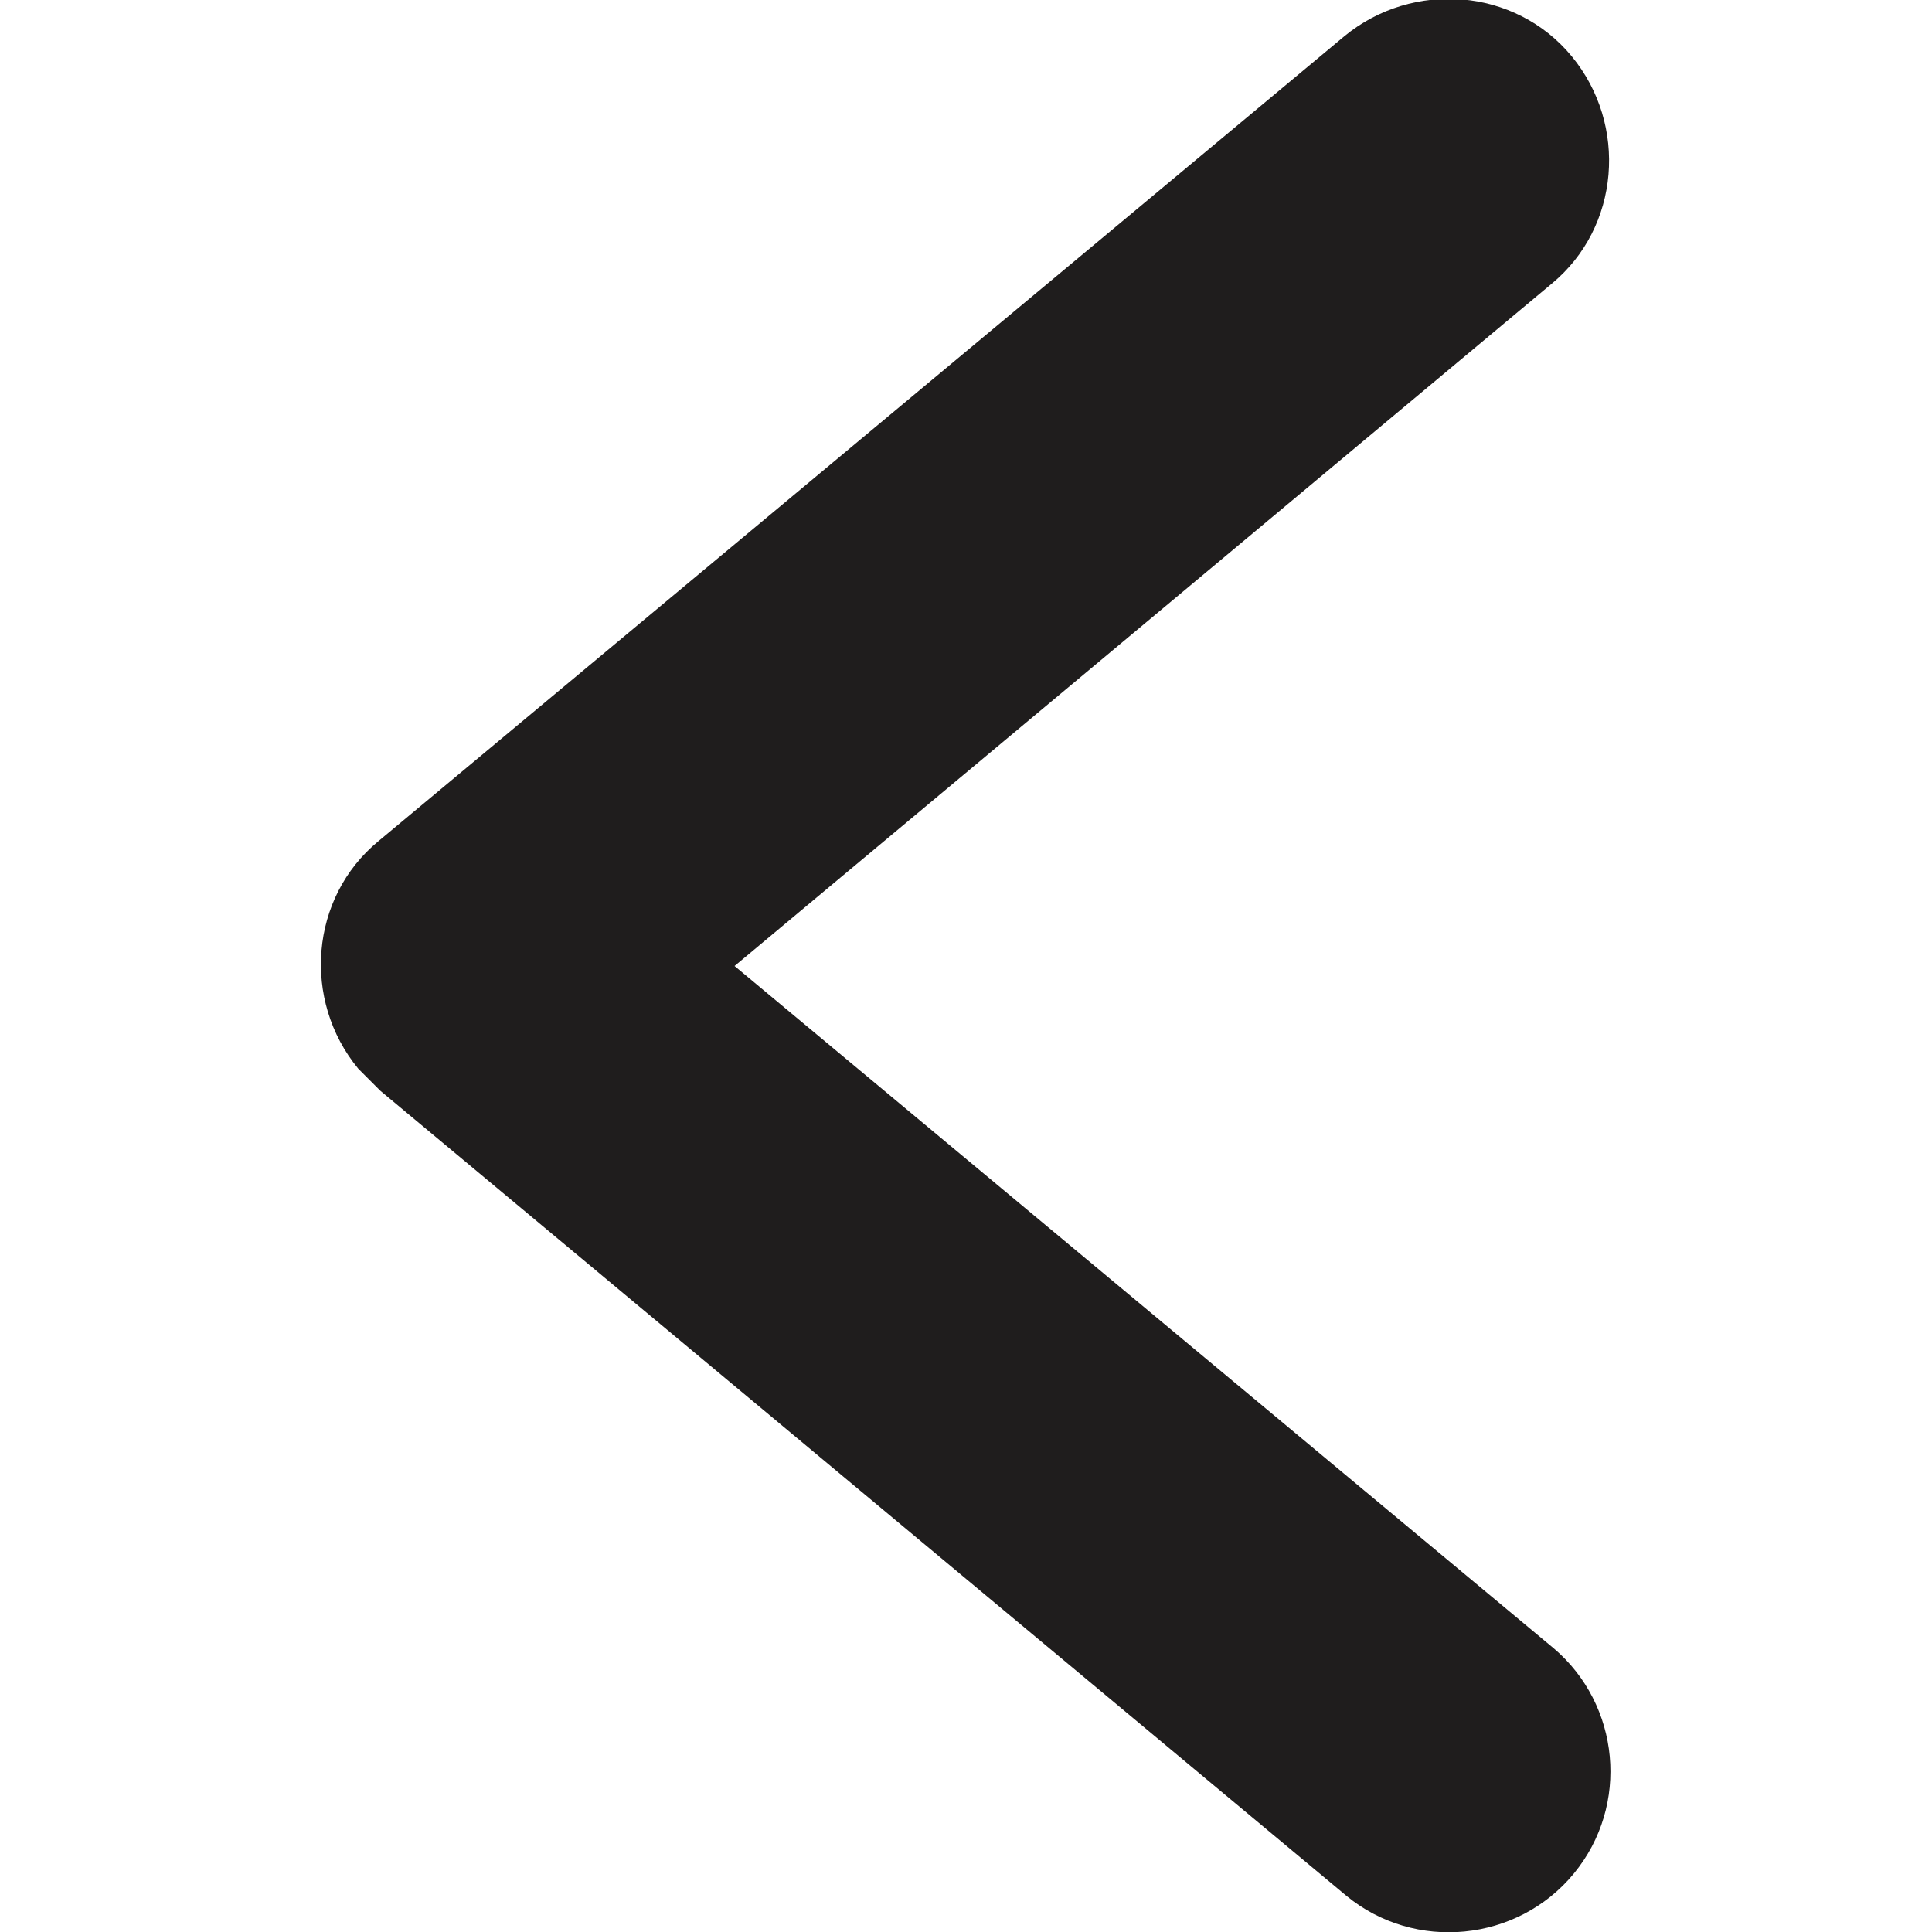 <?xml version="1.0" encoding="utf-8"?>
<!-- Generator: Adobe Illustrator 28.0.0, SVG Export Plug-In . SVG Version: 6.00 Build 0)  -->
<svg version="1.1" id="Layer_1" xmlns="http://www.w3.org/2000/svg" xmlns:xlink="http://www.w3.org/1999/xlink" x="0px" y="0px"
	 viewBox="0 0 96 96" style="enable-background:new 0 0 96 96;" xml:space="preserve">
<style type="text/css">
	.st0{fill:#1F1D1D;}
</style>
<path class="st0" d="M18.9,54.2l48,40c3.4,2.8,8.5,2.3,11.3-1.1c2.8-3.4,2.3-8.4-1-11.2L36.5,48l40.6-33.9c3.4-2.8,3.8-7.9,1-11.3
	c-2.8-3.4-7.9-3.8-11.3-1l-48,40c-3.4,2.8-3.8,7.9-1,11.3C18.2,53.5,18.5,53.8,18.9,54.2z"/>
</svg>
